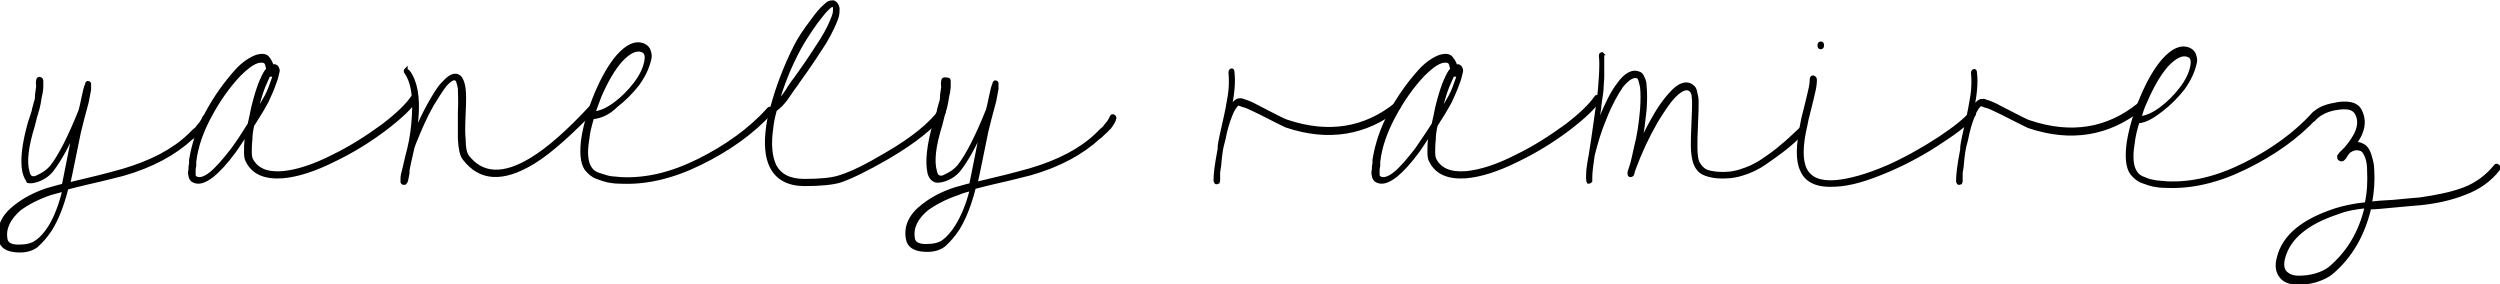 <?xml version="1.0" encoding="utf-8"?>
<!-- Generator: Adobe Illustrator 20.1.0, SVG Export Plug-In . SVG Version: 6.00 Build 0)  -->
<svg version="1.1" id="Layer_1" xmlns="http://www.w3.org/2000/svg" xmlns:xlink="http://www.w3.org/1999/xlink" x="0px" y="0px"
	 viewBox="0 0 418.5 47.6" style="enable-background:new 0 0 418.5 47.6;" xml:space="preserve">
<style type="text/css">
	.st0{stroke:#000000;stroke-width:0.5;}
</style>
<g>
	<path class="st0" d="M7,13.6c0,0.5,0,0.8,0,0.9c0,0.1,0,0.4-0.1,1c-0.1,0.5-0.2,0.9-0.2,1c0,0.2-0.1,0.5-0.2,1.1
		c-0.1,0.5-0.2,0.9-0.3,1.1c0,0.2-0.2,0.6-0.3,1.1l-0.3,1.2c-1.1,3.5-1.4,6.1-0.9,7.8c0.1,0.5,0.3,0.8,0.6,0.9
		c0.3,0.1,0.6,0.1,1.1-0.2c0.9-0.4,1.6-0.9,2.2-1.6c1.4-1.8,3-4.9,4.8-9.4c0.1-0.4,0.3-1.1,0.5-2.2c0.2-1,0.4-1.8,0.6-2.2
		c0,0,0-0.1,0-0.1c0-0.1,0.1-0.1,0.2-0.2c0.1,0,0.2,0,0.3,0.2c0,0,0,0.1,0,0.2c0,0,0,0.1,0,0.1c0,0.1,0,0.2,0,0.3c0,0,0,0.1,0,0.2
		c0,0.1,0,0.2,0,0.2l-0.4,2.1l-0.7,2.6c-0.3,1.2-0.5,2-0.6,2.4c-0.2,1-0.5,2.4-0.9,4.4c-0.4,2-0.7,3.4-0.9,4.3
		c0.8-0.2,1.7-0.4,2.9-0.7c3-0.7,5.1-1.3,6.2-1.6c4.7-1.4,8.4-3.3,11.1-5.9c0.1-0.1,0.4-0.4,0.7-0.7c0.4-0.3,0.6-0.5,0.7-0.7
		c0.1-0.1,0.3-0.4,0.5-0.6c0.2-0.3,0.4-0.6,0.5-0.9c0.1-0.2,0.2-0.3,0.4-0.2c0.2,0.1,0.3,0.3,0.2,0.5c-0.1,0.4-0.3,0.7-0.5,1
		c-0.2,0.3-0.4,0.6-0.6,0.7c-0.1,0.2-0.4,0.4-0.8,0.8c-0.4,0.4-0.6,0.6-0.7,0.6c-2.8,2.6-6.6,4.7-11.5,6.1c-0.5,0.1-2.6,0.7-6.2,1.5
		c-1.3,0.3-2.4,0.6-3.2,0.8c-0.7,2.8-1.6,5.1-2.7,6.9c-0.8,1.2-1.6,2.1-2.4,2.8c-0.8,0.6-1.9,0.9-3.3,0.8c-1.6-0.1-2.6-0.7-2.8-1.9
		c-0.4-2.1,0.5-4,2.6-5.6c1.4-1.1,3.2-2.1,5.4-2.8c0.8-0.2,1.7-0.5,2.6-0.7c0.2-1,0.5-2.5,0.9-4.5c0.4-2.1,0.7-3.6,0.9-4.6
		c-1.2,2.8-2.4,4.9-3.6,6.5c-0.6,0.8-1.4,1.4-2.5,1.8c-0.6,0.2-1.2,0.3-1.6,0.2C4.5,30,4.2,29.6,4,28.8c-0.4-1.9-0.1-4.6,0.9-8.2
		l0.4-1.2c0.2-0.6,0.3-0.9,0.3-1.1l0.3-1.1c0.2-0.5,0.2-0.9,0.2-1c0-0.1,0-0.5,0.1-1c0.1-0.5,0.1-0.8,0.1-0.9c0-0.1-0.1-0.3,0-0.8
		c0-0.2,0.1-0.4,0.3-0.4C6.9,13.2,7,13.3,7,13.6z M10.7,31.8C10,32,9.2,32.2,8.5,32.4c-2.1,0.7-3.8,1.6-5.2,2.6
		C1.5,36.6,0.7,38.2,1,40c0.1,0.8,0.8,1.2,2.1,1.2c1.2,0,2.2-0.2,2.9-0.7C6.8,40,7.6,39.1,8.3,38C9.3,36.4,10.1,34.3,10.7,31.8z"/>
	<path class="st0" d="M45.6,11.1C45.7,11,45.9,11,46,11c0.3,0.1,0.4,0.2,0.5,0.5c0.1,0.2,0.1,0.4,0,0.7c-0.1,0.4-0.2,1-0.5,1.7
		c-0.4,1.2-0.9,2.2-1.3,3.1c-0.7,1.3-1.5,2.6-2.4,4c-0.2,0.9-0.3,1.7-0.3,2.4c-0.1,0.8-0.1,1.5-0.1,2.1s0.1,1,0.2,1.2
		c0.9,1.7,2.6,2.4,5.2,2.2c2.3-0.2,5.2-1.1,8.5-2.8c2.9-1.4,5.7-3.2,8.3-5.1c2.5-1.9,4.1-3.5,4.9-4.7c0.1-0.2,0.3-0.2,0.5-0.1
		c0.2,0.1,0.2,0.3,0.1,0.5c-0.8,1.3-2.5,2.9-5.1,4.9c-2.8,2.1-5.6,3.8-8.5,5.2c-3.4,1.7-6.3,2.6-8.7,2.8c-2.9,0.2-4.9-0.6-5.9-2.6
		c-0.2-0.3-0.3-0.8-0.3-1.5c0-0.6,0-1.3,0.1-2.2l0.1-1c-0.7,1.1-1.4,2.1-2,3c-1.4,1.9-2.7,3.3-3.7,4.1c-1.4,1.1-2.5,1.4-3.4,0.8
		c-0.2-0.2-0.4-0.5-0.4-0.8c-0.1-0.2-0.1-0.6,0-1c0-0.3,0-0.6,0.1-1c0-0.1,0-0.2,0-0.3c0-0.2,0-0.3,0-0.3c0.4-2.6,1.3-5.3,2.7-7.9
		c1.4-2.6,3.1-5,5-7.1c1.1-1.2,2.3-2,3.4-2.4c0.8-0.2,1.4-0.2,1.8,0.2C45.2,10.1,45.4,10.5,45.6,11.1z M41.7,20.8
		c0.2-0.8,0.4-1.8,0.6-2.8c0.5-2,1-3.7,1.6-4.9c0.3-0.7,0.6-1.2,0.9-1.5l0-0.1c-0.1-0.5-0.2-0.9-0.4-1.1c-0.3-0.2-0.7-0.2-1.2-0.1
		c-1,0.3-2,1.1-3.1,2.2c-1.9,2-3.5,4.3-4.9,6.9c-1.4,2.6-2.3,5.1-2.6,7.7c0,0.1,0,0.2,0,0.3c0,0.1,0,0.3,0,0.4
		c-0.1,0.3-0.1,0.6-0.1,0.8c0,0.3,0,0.6,0,0.7c0,0.2,0.1,0.3,0.2,0.4c0.6,0.4,1.5,0.2,2.6-0.7c1-0.8,2.2-2.2,3.6-4
		C39.8,23.8,40.7,22.4,41.7,20.8z M45.1,12.5c-0.2,0.2-0.3,0.6-0.5,1c-0.6,1.2-1.1,2.8-1.6,4.8l-0.2,0.8l1.4-2.4
		c0.5-0.8,0.9-1.7,1.3-2.9c0.3-0.7,0.4-1.2,0.4-1.6c0-0.2,0-0.3,0-0.4c-0.1,0-0.1,0-0.2,0.1v0.3c0,0.2-0.1,0.4-0.3,0.4
		C45.3,12.6,45.2,12.6,45.1,12.5z"/>
	<path class="st0" d="M68.4,12c1.2,1.6,1.7,4.2,1.4,7.8c-0.1,0.7-0.1,1.4-0.2,2.2c0.8-1.8,1.5-3.3,2.3-4.7c0.8-1.4,1.5-2.6,2.2-3.3
		c0.9-1,1.6-1.5,2.3-1.4c0.4,0.1,0.7,0.3,0.9,0.8c0.2,0.4,0.3,0.8,0.4,1.5c0.1,0.8,0.1,2.1,0,4.1c-0.1,2.2-0.1,3.6,0,4.3
		c0,1.4,0.2,2.4,0.6,2.9c2.4,3.1,6,3.3,10.7,0.4c2.8-1.7,6.1-4.6,9.9-8.7c0.2-0.2,0.3-0.2,0.5,0c0.2,0.2,0.2,0.4,0,0.5
		c-3.3,3.4-7.1,7-10.1,8.8c-5.1,3.1-8.9,2.9-11.6-0.6c-0.5-0.6-0.7-1.7-0.8-3.3c0-0.8,0-2.3,0-4.5c0.1-1.9,0-3.3,0-4
		c-0.1-0.5-0.2-0.9-0.3-1.2c-0.1-0.2-0.3-0.4-0.4-0.4c-0.4-0.1-1,0.3-1.7,1.1c-0.6,0.8-1.3,1.9-2.1,3.2c-1.1,1.9-2,4-2.9,6.2
		c-0.2,0.5-0.4,1-0.5,1.6l-0.5,2.2c0,0,0,0.2-0.1,0.5c-0.1,0.4-0.1,0.7-0.1,1c-0.1,0.4-0.1,0.7-0.2,1c0,0.2-0.1,0.3-0.1,0.4
		c-0.1,0.2-0.2,0.3-0.3,0.3c-0.2,0-0.3,0-0.4-0.2c0,0,0-0.1,0-0.2v-0.2c0-0.1,0-0.2,0-0.3c0-0.3,0.1-0.8,0.3-1.5
		c0.4-1.8,0.7-2.9,0.8-3.3c0.5-2,0.7-3.9,0.8-5.6c0.2-3.4-0.2-5.8-1.3-7.3c-0.1-0.2-0.1-0.3,0.1-0.5C68,11.8,68.2,11.8,68.4,12z"/>
	<path class="st0" d="M99.2,19.7c-0.4,1.3-0.7,2.5-0.8,3.6c-0.4,2.3-0.2,3.9,0.4,4.8c0.3,0.5,0.8,0.9,1.5,1.1s1.2,0.4,1.7,0.5
		c0.5,0.1,1.2,0.1,2,0.2c4.1,0.2,8.4-0.8,13-3.1c4.6-2.3,8.5-5.1,11.6-8.5c0.2-0.2,0.3-0.2,0.5,0c0.2,0.2,0.2,0.4,0,0.5
		c-3.2,3.5-7.2,6.3-11.9,8.6c-4.7,2.3-9.1,3.3-13.3,3.1c-0.9,0-1.6-0.1-2.1-0.2c-0.5-0.1-1.1-0.3-1.9-0.6c-0.8-0.3-1.3-0.8-1.8-1.4
		c-0.7-1-0.9-2.8-0.5-5.4c0.4-2.3,1.1-4.7,2.2-7.3c1.1-2.6,2.3-4.7,3.6-6.2c1.6-1.8,3-2.4,4.3-1.9c0.5,0.2,0.9,0.6,1,1.1
		c0.2,0.5,0.2,1,0,1.6c-0.3,1.2-0.9,2.5-1.9,3.9c-1.1,1.4-2.3,2.6-3.6,3.6C101.9,19,100.5,19.6,99.2,19.7z M99.4,18.9
		c1.2-0.1,2.4-0.7,3.6-1.6c1.2-0.9,2.3-2,3.3-3.3c1-1.3,1.6-2.6,1.8-3.7c0.1-0.5,0.1-0.9,0-1.2c-0.1-0.3-0.3-0.5-0.6-0.6
		c-1-0.4-2.2,0.2-3.6,1.7c-1.2,1.4-2.4,3.4-3.5,6C100.1,17.1,99.7,18,99.4,18.9z"/>
	<path class="st0" d="M128.9,19l-0.2,0.1c-0.2,0.1-0.3,0.2-0.4,0c-0.1-0.2,0.1-0.6,0.3-0.8c0.1-0.1,0.3-0.2,0.6-0.3
		c0.9-3.4,2.2-6.8,3.9-10.2c0.6-1.2,1.5-2.6,2.8-4.3c0.7-1,1.4-1.8,1.9-2.3c0.3-0.3,0.6-0.5,0.8-0.7c0.4-0.2,0.7-0.2,0.9-0.2
		c0.5,0.2,0.7,0.6,0.8,1.1c0,0.4,0,1-0.2,1.6c-0.4,1.1-1,2.4-2,4.1c-0.9,1.4-2.3,3.6-4.4,6.5c-0.1,0.2-0.5,0.7-1,1.4l-1.1,1.6
		c-0.6,0.8-1.2,1.4-1.8,1.8c-0.3,1.1-0.5,2-0.6,3c-0.4,2.7-0.2,4.8,0.5,6.3c0.9,1.7,2.5,2.5,5,2.5c2.6,0,4.6-0.2,5.8-0.6
		c2-0.6,4.6-1.9,7.8-3.8c4.5-2.6,7.5-5.1,9.1-7.3c0.2-0.2,0.3-0.2,0.5-0.1c0.2,0.2,0.2,0.3,0.1,0.5c-1.7,2.3-4.8,4.8-9.4,7.5
		c-3.3,1.9-5.9,3.2-7.9,3.9c-1.3,0.4-3.3,0.6-6,0.6c-2.7,0-4.6-1-5.6-3c-0.8-1.6-1-3.8-0.6-6.7C128.6,20.6,128.7,19.8,128.9,19z
		 M130.1,17.3c0.3-0.3,0.6-0.7,0.9-1.1c0.3-0.4,0.7-0.9,1.1-1.6c0.5-0.8,0.9-1.3,1-1.4c2.1-2.9,3.5-5.1,4.4-6.5c1-1.6,1.6-2.9,2-4
		c0.2-0.5,0.2-1,0.2-1.3c0-0.2-0.1-0.4-0.3-0.5c-0.1,0-0.2,0-0.3,0.1c-0.2,0.1-0.4,0.3-0.7,0.6c-0.5,0.5-1.1,1.3-1.8,2.2
		c-1.2,1.7-2.1,3.1-2.7,4.2C132.2,11.1,131,14.2,130.1,17.3z"/>
	<path class="st0" d="M158.9,13.5c0,0.5,0,0.8,0,0.9c0,0.1,0,0.4-0.1,1c-0.1,0.5-0.2,0.9-0.2,1c0,0.2-0.1,0.5-0.2,1.1
		c-0.1,0.5-0.2,0.9-0.3,1.1c0,0.2-0.2,0.6-0.3,1.1l-0.3,1.2c-1.1,3.5-1.4,6.1-0.9,7.8c0.1,0.5,0.3,0.8,0.6,0.9
		c0.3,0.1,0.6,0.1,1.1-0.2c0.9-0.4,1.6-0.9,2.2-1.6c1.4-1.8,3-4.9,4.8-9.4c0.1-0.4,0.3-1.1,0.5-2.2c0.2-1,0.4-1.8,0.6-2.2
		c0,0,0-0.1,0-0.1c0-0.1,0.1-0.1,0.2-0.2c0.1,0,0.2,0,0.3,0.2c0,0,0,0.1,0,0.2c0,0,0,0.1,0,0.1c0,0.1,0,0.2,0,0.3c0,0,0,0.1,0,0.2
		c0,0.1,0,0.2,0,0.2l-0.4,2.1l-0.7,2.6c-0.3,1.2-0.5,2-0.6,2.4c-0.2,1-0.5,2.4-0.9,4.4c-0.4,2-0.7,3.4-0.9,4.3
		c0.8-0.2,1.7-0.4,2.9-0.7c3-0.7,5.1-1.3,6.2-1.6c4.7-1.4,8.4-3.3,11.1-5.9c0.1-0.1,0.4-0.4,0.7-0.7c0.4-0.3,0.6-0.5,0.7-0.7
		c0.1-0.1,0.3-0.4,0.5-0.6c0.2-0.3,0.4-0.6,0.5-0.9c0.1-0.2,0.2-0.3,0.4-0.2c0.2,0.1,0.3,0.3,0.2,0.5c-0.1,0.4-0.3,0.7-0.5,1
		c-0.2,0.3-0.4,0.6-0.6,0.7c-0.1,0.2-0.4,0.4-0.8,0.8c-0.4,0.4-0.6,0.6-0.7,0.6c-2.8,2.6-6.6,4.7-11.5,6.1c-0.5,0.1-2.6,0.7-6.2,1.5
		c-1.3,0.3-2.4,0.6-3.2,0.8c-0.7,2.8-1.6,5.1-2.7,6.9c-0.8,1.2-1.6,2.1-2.4,2.8c-0.8,0.6-1.9,0.9-3.3,0.8c-1.6-0.1-2.6-0.7-2.8-1.9
		c-0.4-2.1,0.5-4,2.6-5.6c1.4-1.1,3.2-2.1,5.4-2.8c0.8-0.2,1.7-0.5,2.6-0.7c0.2-1,0.5-2.5,0.9-4.5c0.4-2.1,0.7-3.6,0.9-4.6
		c-1.2,2.8-2.4,4.9-3.6,6.5c-0.6,0.8-1.4,1.4-2.5,1.8c-0.6,0.2-1.2,0.3-1.6,0.2c-0.5-0.2-0.9-0.6-1.1-1.4c-0.4-1.9-0.1-4.6,0.9-8.2
		l0.4-1.2c0.2-0.6,0.3-0.9,0.3-1.1l0.3-1.1c0.2-0.5,0.2-0.9,0.2-1c0-0.1,0-0.5,0.1-1c0.1-0.5,0.1-0.8,0.1-0.9c0-0.1-0.1-0.3,0-0.8
		c0-0.2,0.1-0.4,0.3-0.4C158.8,13.2,158.9,13.3,158.9,13.5z M162.6,31.7c-0.8,0.2-1.5,0.4-2.2,0.7c-2.1,0.7-3.8,1.6-5.2,2.6
		c-1.8,1.5-2.6,3.1-2.3,4.9c0.1,0.8,0.8,1.2,2.1,1.2c1.2,0,2.2-0.2,2.9-0.7c0.8-0.6,1.5-1.4,2.2-2.5C161.1,36.3,162,34.2,162.6,31.7
		z"/>
	<path class="st0" d="M206.4,12.1c0.2,1.6,0,3.7-0.5,6.1c0.4-0.7,0.8-1.2,1.2-1.4c0.2-0.1,0.4-0.1,0.7-0.1c0.3,0.1,0.6,0.2,0.9,0.3
		c0.6,0.2,1.4,0.6,2.5,1.2c2.7,1.4,4.1,2.1,4.3,2.1c6.9,2.3,13,1.3,18.2-2.9c0.2-0.1,0.3-0.1,0.5,0.1c0.1,0.2,0.1,0.4-0.1,0.6
		c-5.4,4.3-11.7,5.4-18.8,3c-0.2-0.1-1.7-0.8-4.4-2.2c-1.1-0.5-1.8-0.9-2.4-1.1c-0.4-0.1-0.7-0.2-0.9-0.3l-0.3-0.1
		c-0.4,0.2-0.9,0.9-1.3,2c-0.4,1-0.8,2.3-1.1,3.9c-0.2,0.7-0.4,1.5-0.5,2.3l-0.1,0.8c0,0.3-0.1,0.7-0.1,1c0,0.4-0.1,0.6-0.1,0.8
		l-0.1,0.7c0,0.2,0,0.4,0,0.7c0,0.1,0,0.2,0,0.4c0,0.1,0,0.1,0,0.2c0,0,0,0.1,0,0.1c0,0.1-0.1,0.1-0.1,0.2c-0.1,0-0.1,0.1-0.2,0.1
		c-0.1,0-0.2,0-0.2-0.1l-0.1-0.2v-0.1v-0.1c0-1,0.2-2.6,0.6-4.7c0.1-0.4,0.1-0.7,0.1-1c0.1-0.8,0.4-2.1,0.8-3.9
		c0.4-1.7,0.7-3.3,0.9-4.6c0.2-1.3,0.2-2.6,0.1-3.8c0-0.2,0.1-0.4,0.3-0.4C206.3,11.7,206.4,11.8,206.4,12.1z"/>
	<path class="st0" d="M243.7,11.1c0.2-0.1,0.3-0.1,0.4-0.1c0.3,0.1,0.4,0.2,0.5,0.5c0.1,0.2,0.1,0.4,0,0.7c-0.1,0.4-0.2,1-0.5,1.7
		c-0.4,1.2-0.9,2.2-1.3,3.1c-0.7,1.3-1.5,2.6-2.4,4c-0.2,0.9-0.3,1.7-0.3,2.4c-0.1,0.8-0.1,1.5-0.1,2.1s0.1,1,0.2,1.2
		c0.9,1.7,2.6,2.4,5.2,2.2c2.3-0.2,5.2-1.1,8.5-2.8c2.9-1.4,5.7-3.2,8.3-5.1c2.5-1.9,4.1-3.5,4.9-4.7c0.1-0.2,0.3-0.2,0.5-0.1
		c0.2,0.1,0.2,0.3,0.1,0.5c-0.8,1.3-2.5,2.9-5.1,4.9c-2.8,2.1-5.6,3.8-8.5,5.2c-3.4,1.7-6.3,2.6-8.7,2.8c-2.9,0.2-4.9-0.6-5.9-2.6
		c-0.2-0.3-0.3-0.8-0.3-1.5c0-0.6,0-1.3,0.1-2.2l0.1-1c-0.7,1.1-1.4,2.1-2,3c-1.4,1.9-2.7,3.3-3.7,4.1c-1.4,1.1-2.5,1.4-3.4,0.8
		c-0.2-0.2-0.4-0.5-0.4-0.8c-0.1-0.2-0.1-0.6,0-1c0-0.3,0-0.6,0.1-1c0-0.1,0-0.2,0-0.3c0-0.2,0-0.3,0-0.3c0.4-2.6,1.3-5.3,2.7-7.9
		c1.4-2.6,3.1-5,5-7.1c1.1-1.2,2.3-2,3.4-2.4c0.8-0.2,1.4-0.2,1.8,0.2C243.3,10.1,243.6,10.5,243.7,11.1z M239.9,20.8
		c0.2-0.8,0.4-1.8,0.6-2.8c0.5-2,1-3.7,1.6-4.9c0.3-0.7,0.6-1.2,0.9-1.5l0-0.1c-0.1-0.5-0.2-0.9-0.4-1.1c-0.3-0.2-0.7-0.2-1.2-0.1
		c-1,0.3-2,1.1-3.1,2.2c-1.9,2-3.5,4.3-4.9,6.9c-1.4,2.6-2.3,5.1-2.6,7.7c0,0.1,0,0.2,0,0.3c0,0.1,0,0.3,0,0.4
		c-0.1,0.3-0.1,0.6-0.1,0.8c0,0.3,0,0.6,0,0.7c0,0.2,0.1,0.3,0.2,0.4c0.6,0.4,1.5,0.2,2.6-0.7c1-0.8,2.2-2.2,3.6-4
		C237.9,23.8,238.9,22.4,239.9,20.8z M243.3,12.5c-0.2,0.2-0.3,0.6-0.5,1c-0.6,1.2-1.1,2.8-1.6,4.8l-0.2,0.8l1.4-2.4
		c0.5-0.8,0.9-1.7,1.3-2.9c0.3-0.7,0.4-1.2,0.4-1.6c0-0.2,0-0.3,0-0.4c-0.1,0-0.1,0-0.2,0.1v0.3c0,0.2-0.1,0.4-0.3,0.4
		C243.4,12.6,243.3,12.5,243.3,12.5z"/>
	<path class="st0" d="M268.3,9.3c0,0.6,0,1.1,0,1.7c0,0.6,0,1.2,0,1.9c0,0.6-0.1,1.2-0.1,1.7c0,0.5-0.1,1.1-0.2,1.8
		c-0.1,0.7-0.2,1.3-0.2,1.7l-0.3,1.8c-0.1,0.8-0.2,1.4-0.2,1.7c0.2-0.7,0.5-1.3,0.7-2c1-2.4,1.9-4.2,2.9-5.5
		c1.2-1.7,2.4-2.3,3.4-1.9c0.4,0.1,0.6,0.4,0.8,0.9c0.2,0.4,0.3,0.8,0.3,1.4c0.1,1,0.1,2.2,0,3.8c-0.2,1.8-0.4,3.7-0.8,5.7
		c0.7-1.5,1.4-2.9,2.1-4.1c1.2-2.2,2.4-3.7,3.4-4.7c1.3-1.3,2.5-1.5,3.4-0.6c0.2,0.2,0.3,0.5,0.4,1c0.1,0.4,0.2,0.8,0.2,1.4
		c0,0.7,0,1.9-0.1,3.7c-0.1,1.9-0.1,3.1-0.1,3.8c0,1.2,0.1,2.1,0.3,2.6c0.3,0.6,0.7,1.1,1.2,1.4c0.5,0.3,1.2,0.4,2.1,0.5
		c1.3,0.1,2.6,0,3.8-0.4c1.3-0.4,2.5-0.9,3.8-1.8c1.2-0.8,2.3-1.6,3.2-2.4c0.9-0.7,1.9-1.7,3.2-2.9c0.2-0.2,0.4-0.2,0.5,0
		c0.1,0.2,0.1,0.4,0,0.5c-1.2,1.2-2.3,2.2-3.2,2.9c-0.9,0.7-2,1.5-3.3,2.4c-1.3,0.9-2.6,1.5-4,1.9c-1.3,0.4-2.7,0.5-4.1,0.4
		c-0.9-0.1-1.7-0.3-2.3-0.6c-0.6-0.3-1.1-0.9-1.4-1.7c-0.2-0.6-0.4-1.6-0.4-2.9c0-0.7,0-1.9,0.1-3.8c0.1-1.8,0.1-2.9,0.1-3.6
		c0-0.5-0.1-0.9-0.1-1.2c-0.1-0.3-0.2-0.5-0.3-0.6c-0.6-0.6-1.4-0.4-2.5,0.6c-1,0.9-2,2.4-3.3,4.5c-1.5,2.6-2.7,5.2-3.7,7.9
		l-0.1,0.3c-0.1,0.1-0.1,0.3-0.1,0.4c0,0.1-0.1,0.1-0.1,0.2v0.1l-0.1,0.1c-0.1,0.1-0.2,0.1-0.3,0.1c-0.1,0-0.2-0.1-0.2-0.3V29v-0.1
		v-0.1l0.3-0.9c0.3-0.9,0.5-2,0.8-3.3c0.5-1.9,0.8-4,1-6.3c0.1-1.5,0.1-2.7,0-3.7c-0.1-0.5-0.2-0.9-0.3-1.2
		c-0.1-0.3-0.2-0.4-0.3-0.5c-0.8-0.3-1.6,0.2-2.7,1.5c-0.9,1.3-1.9,3.1-2.8,5.4c-0.9,2.1-1.5,4.2-2,6.2c-0.2,1.5-0.4,2.7-0.4,3.6
		v0.2v0.2c0,0.1,0,0.1,0,0.2c0,0.1,0,0.1,0,0.1c0,0-0.1,0.1-0.1,0.1c-0.1,0.1-0.2,0.1-0.3,0.1l-0.1-0.2c0,0,0,0,0-0.1
		c-0.1-0.4,0-1,0-1.7c0.1-0.7,0.2-1.6,0.4-2.5c0.2-1.2,0.3-2.1,0.4-2.6c0.1-0.8,0.3-2,0.5-3.5c0.2-1.6,0.4-2.7,0.5-3.5
		c0.1-0.8,0.2-1.9,0.3-3.5c0.1-1.6,0.1-2.8,0-3.6c0-0.2,0.1-0.3,0.3-0.3C268.1,8.9,268.3,9,268.3,9.3z"/>
	<path class="st0" d="M303.9,13.4c0,0.6-0.1,1.3-0.3,2.1c-0.2,0.8-0.4,1.8-0.7,2.9c-0.3,1.1-0.5,2-0.6,2.6c-0.8,3.4-0.8,5.8-0.1,7.3
		c0.8,1.6,2.4,2.3,5.1,2.1c2.3-0.2,5.2-1,8.7-2.5c2.9-1.3,5.8-2.9,8.7-4.8c2.7-1.8,4.4-3.2,5.2-4.2c0.1-0.2,0.3-0.2,0.5-0.1
		c0.2,0.2,0.2,0.3,0,0.5c-0.9,1.2-2.6,2.6-5.4,4.4c-2.8,1.9-5.8,3.5-8.8,4.8c-3.5,1.5-6.4,2.4-8.9,2.5c-3,0.2-4.9-0.6-5.7-2.5
		c-0.8-1.6-0.7-4.2,0-7.7c0.1-0.6,0.3-1.5,0.6-2.6c0.3-1.1,0.5-2.1,0.7-2.9s0.3-1.5,0.3-2.1c0-0.2,0.2-0.4,0.4-0.3
		C303.8,13,303.9,13.1,303.9,13.4z M304.8,7.2c0.2,0,0.3,0.1,0.3,0.4c0,0.2-0.1,0.4-0.3,0.4c-0.2,0-0.3-0.1-0.3-0.4
		C304.5,7.3,304.6,7.2,304.8,7.2z"/>
	<g>
		<path class="st0" d="M330.7,12.2c0.2,1.6,0,3.7-0.5,6.1c0.4-0.7,0.8-1.2,1.2-1.4c0.2-0.1,0.4-0.1,0.7-0.1c0.3,0.1,0.6,0.2,0.9,0.3
			c0.6,0.2,1.4,0.6,2.5,1.2c2.7,1.4,4.1,2.1,4.3,2.1c6.9,2.3,13,1.3,18.2-2.9c0.2-0.1,0.3-0.1,0.5,0.1c0.1,0.2,0.1,0.4-0.1,0.6
			c-5.4,4.3-11.7,5.4-18.8,3c-0.2-0.1-1.7-0.8-4.4-2.2c-1.1-0.5-1.8-0.9-2.4-1.1c-0.4-0.1-0.7-0.2-0.9-0.3l-0.3-0.1
			c-0.4,0.2-0.9,0.9-1.3,2c-0.4,1-0.8,2.3-1.1,3.9c-0.2,0.7-0.4,1.5-0.5,2.3l-0.1,0.8c0,0.3-0.1,0.7-0.1,1c0,0.4-0.1,0.6-0.1,0.8
			l-0.1,0.7c0,0.2,0,0.4,0,0.7c0,0.1,0,0.2,0,0.4c0,0.1,0,0.1,0,0.2c0,0,0,0.1,0,0.1c0,0.1-0.1,0.1-0.1,0.2c-0.1,0-0.1,0.1-0.2,0.1
			c-0.1,0-0.2,0-0.2-0.1l-0.1-0.2v-0.1v-0.1c0-1,0.2-2.6,0.6-4.7c0.1-0.4,0.1-0.7,0.1-1c0.1-0.8,0.4-2.1,0.8-3.9
			c0.4-1.7,0.7-3.3,0.9-4.6c0.2-1.3,0.2-2.6,0.1-3.8c0-0.2,0.1-0.4,0.3-0.4C330.6,11.8,330.7,11.9,330.7,12.2z"/>
		<path class="st0" d="M357.9,20.4c-0.4,1.3-0.7,2.5-0.8,3.6c-0.4,2.3-0.2,3.9,0.4,4.8c0.3,0.5,0.8,0.9,1.5,1.1
			c0.6,0.3,1.2,0.4,1.7,0.5c0.5,0.1,1.2,0.1,2,0.2c4.1,0.2,8.4-0.8,13-3.1c4.6-2.3,8.5-5.1,11.6-8.5c0.2-0.2,0.3-0.2,0.5,0
			c0.2,0.2,0.2,0.4,0,0.5c-3.2,3.5-7.2,6.3-11.9,8.6c-4.7,2.3-9.1,3.3-13.3,3.1c-0.9,0-1.6-0.1-2.1-0.2c-0.5-0.1-1.1-0.3-1.9-0.6
			c-0.8-0.3-1.3-0.8-1.8-1.4c-0.7-1-0.9-2.8-0.5-5.4c0.4-2.3,1.1-4.7,2.2-7.3c1.1-2.6,2.3-4.7,3.6-6.2c1.6-1.8,3-2.4,4.3-1.9
			c0.5,0.2,0.9,0.6,1,1.1c0.2,0.5,0.2,1,0,1.6c-0.3,1.2-0.9,2.5-1.9,3.9c-1.1,1.4-2.3,2.6-3.6,3.6S359.3,20.3,357.9,20.4z
			 M358.2,19.7c1.2-0.1,2.4-0.7,3.6-1.6c1.2-0.9,2.3-2,3.3-3.3c1-1.3,1.6-2.6,1.8-3.7c0.1-0.5,0.1-0.9,0-1.2
			c-0.1-0.3-0.3-0.5-0.6-0.6c-1-0.4-2.2,0.2-3.6,1.7c-1.2,1.4-2.4,3.4-3.5,6C358.8,17.8,358.5,18.7,358.2,19.7z"/>
		<path class="st0" d="M387.1,19.3c1.3-1.7,3.8-1.8,4.5-2c2-0.2,3.2,0.2,3.7,1.6c0.5,1.2,0.4,2.5-0.3,3.9c-0.2,0.4-0.5,0.8-0.8,1.3
			c0.4-0.1,0.8-0.1,1.1,0.1c0.7,0.2,1.2,0.9,1.5,2c0.2,0.7,0.4,1.4,0.4,2.3c0.1,1.8,0,3.7-0.4,5.5c0.7-0.1,2-0.2,3.9-0.3
			c1.9-0.2,3.3-0.3,4.4-0.4c2.8-0.4,5.3-0.9,7.4-1.7c2.1-0.8,3.8-2.1,5.2-3.8c0.1-0.2,0.3-0.2,0.5,0s0.2,0.3,0,0.6
			c-1.4,1.8-3.3,3.1-5.4,3.9c-2.2,0.9-4.7,1.5-7.6,1.8c-1.1,0.1-2.5,0.2-4.5,0.4c-1.9,0.2-3.2,0.3-4,0.3c-1.1,4.6-3.2,8.2-6.4,10.9
			c-0.6,0.5-1.4,0.9-2.6,1.3c-1.1,0.3-2.2,0.5-3.2,0.4c-1.2,0-2.1-0.4-2.6-1c-0.7-0.8-0.9-1.9-0.5-3.3c0.9-3.6,4.1-6.2,9.6-8
			c1.3-0.4,3-0.8,5.1-1c0.4-1.8,0.5-3.7,0.4-5.6c0-0.8-0.1-1.5-0.3-2.1c-0.3-0.8-0.6-1.3-1.1-1.4c-0.6-0.2-1.2-0.1-1.9,0.4l-0.4,0.5
			c0,0-0.1,0.1-0.1,0.2c-0.1,0.2-0.2,0.3-0.2,0.3c-0.1,0.1-0.2,0.2-0.3,0.3c-0.2,0.1-0.4,0.1-0.6-0.1c-0.1-0.1-0.1-0.2-0.1-0.3
			c0,0,0-0.1,0-0.1v-0.1c0,0,0.1-0.1,0.1-0.1l0.2-0.3c0.3-0.3,0.5-0.5,0.8-0.8l0.1-0.1c0.7-0.8,1.2-1.6,1.6-2.3
			c0.6-1.2,0.7-2.3,0.3-3.2c-0.4-1.1-1.4-1.4-3-1.2c-0.7,0.1-2.8,0.3-4.3,2c-0.2,0.1-0.4,0-0.5-0.2
			C386.8,19.6,386.8,19.7,387.1,19.3z M396.1,34.6c-1.9,0.2-3.5,0.5-4.7,1c-5.2,1.7-8.2,4.2-9.1,7.5c-0.3,1.1-0.2,2,0.3,2.5
			c0.5,0.5,1.2,0.8,2.2,0.8c0.9,0,1.9-0.1,2.9-0.4c1-0.3,1.8-0.7,2.4-1.2C393,42.3,395.1,39,396.1,34.6z"/>
	</g>
</g>
</svg>
